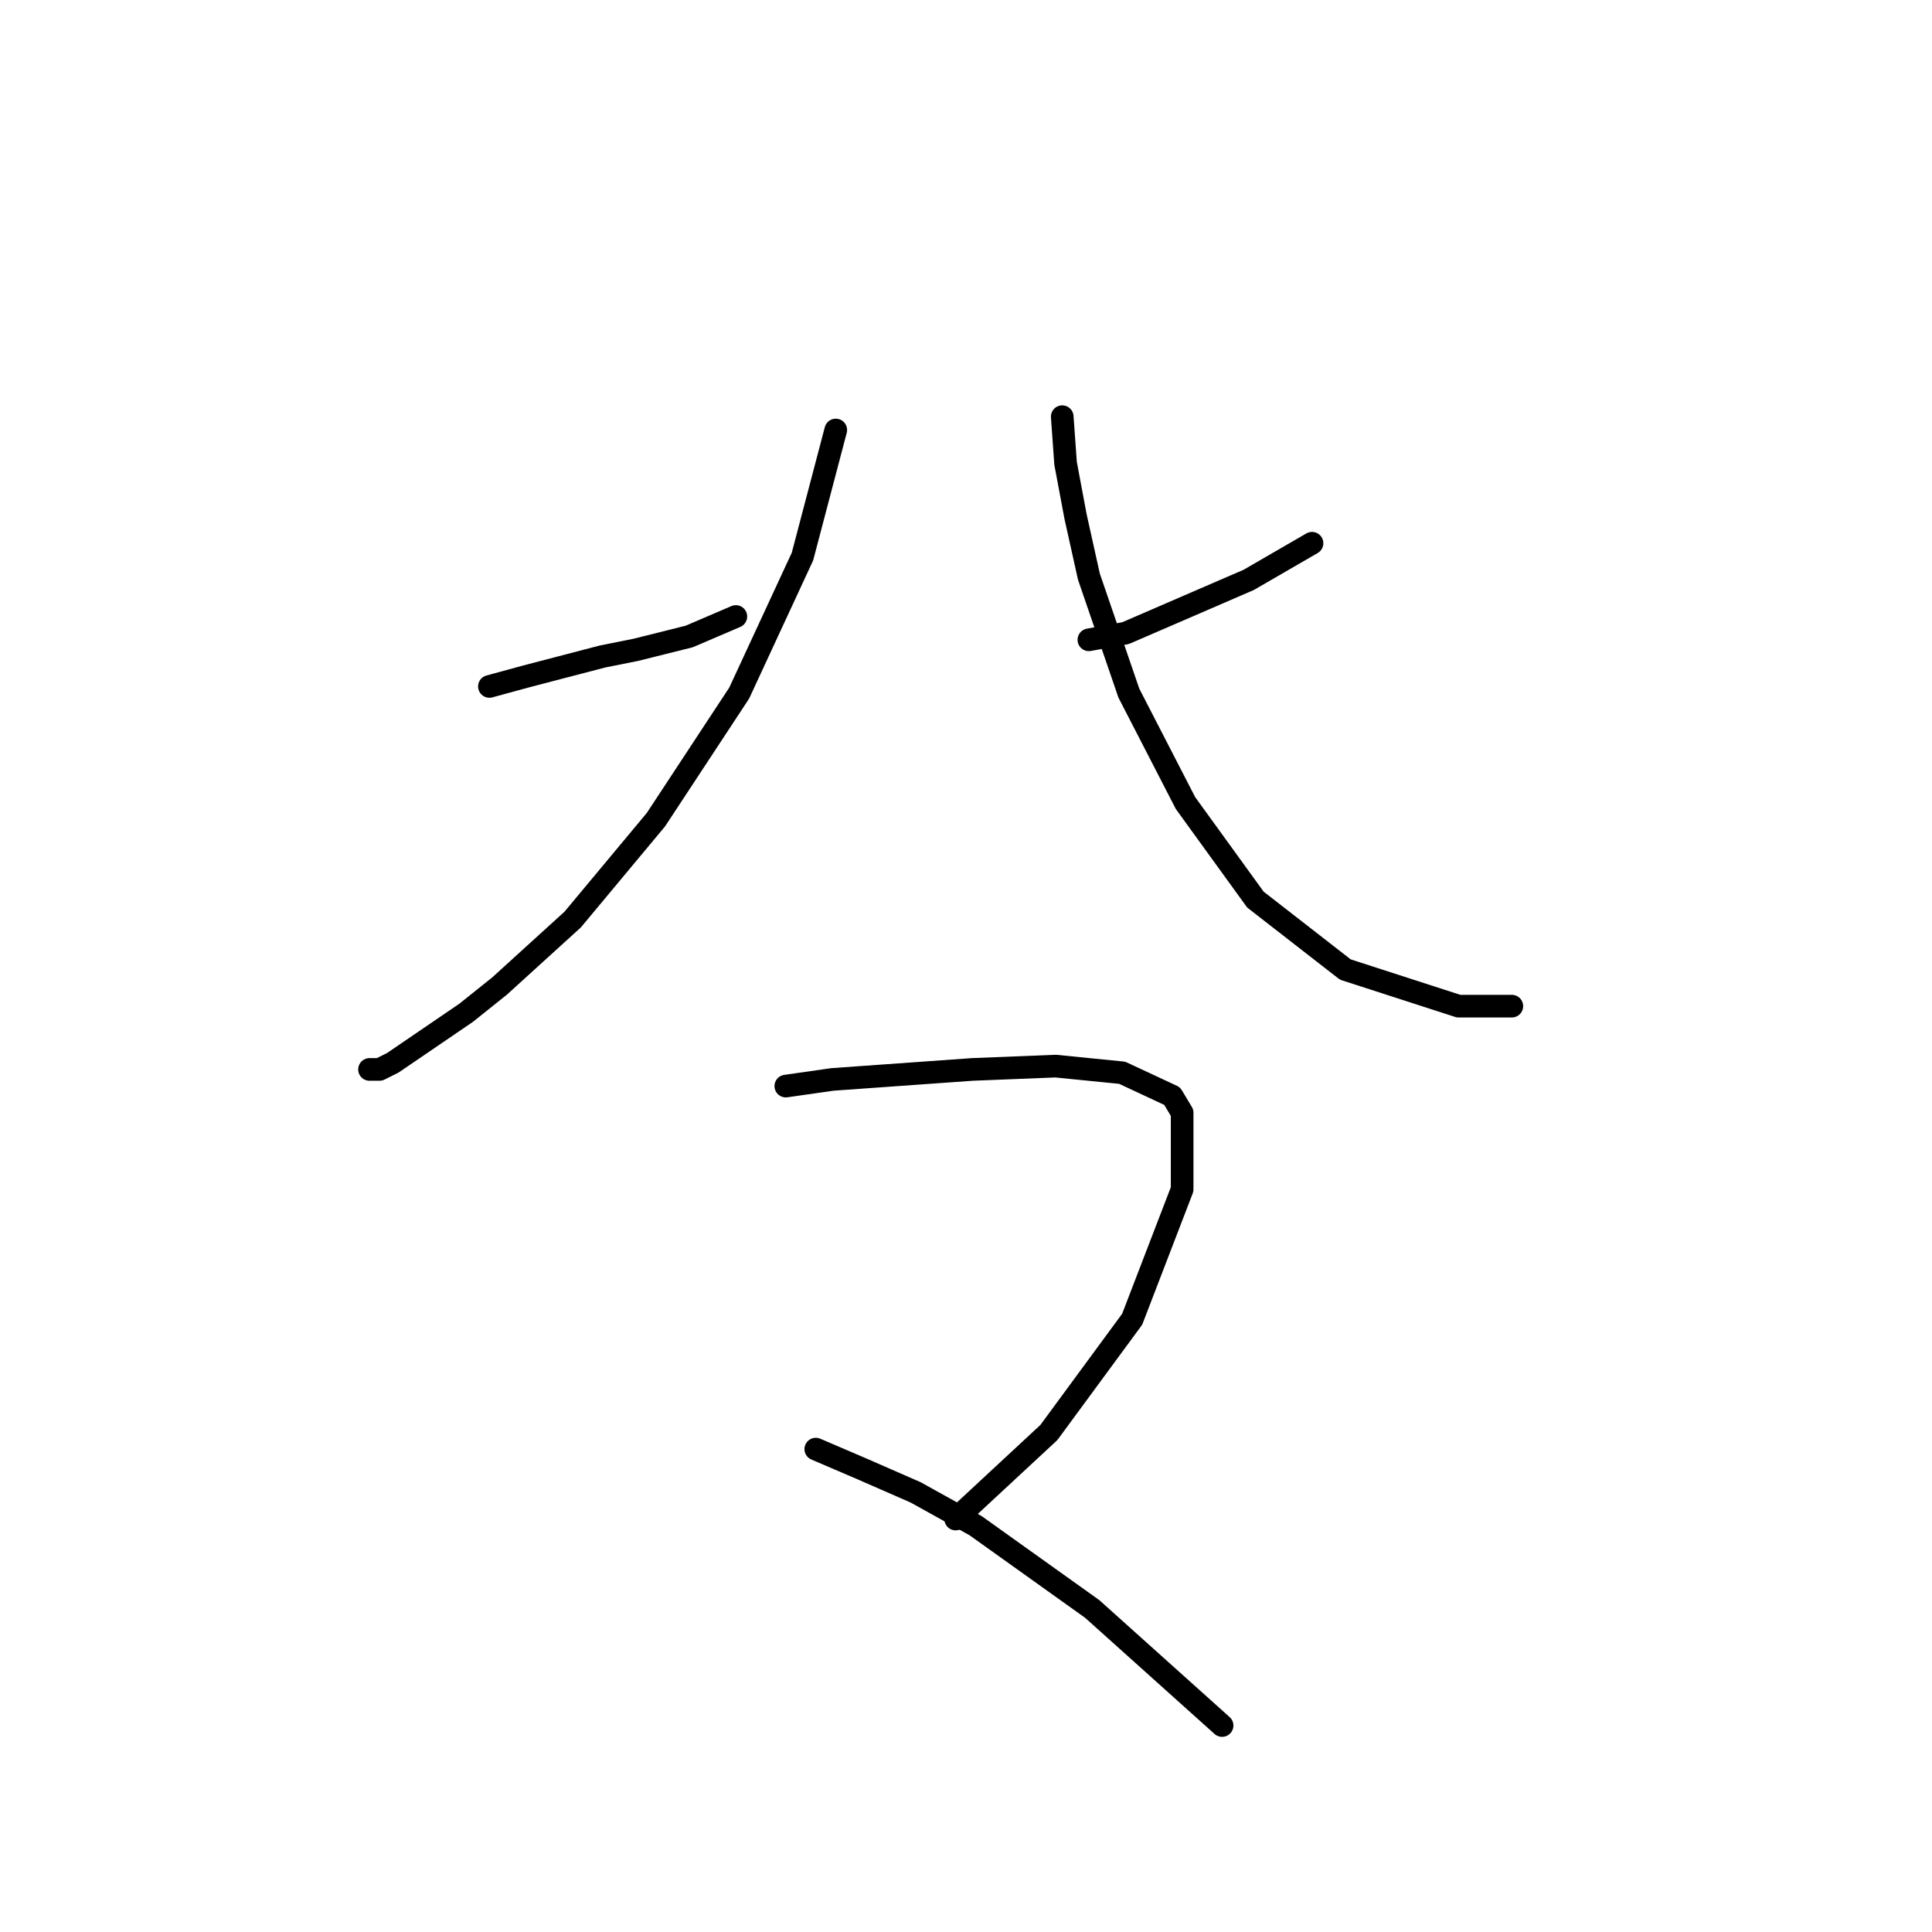 <?xml version="1.0" standalone="no"?>
    <svg width="256" height="256" xmlns="http://www.w3.org/2000/svg" version="1.1">
    <polyline stroke="black" stroke-width="3" stroke-linecap="round" fill="transparent" stroke-linejoin="round" points="64.849 90.957 69.703 89.633 79.853 86.985 84.266 86.102 91.327 84.337 97.505 81.689 97.505 81.689 " />
        <polyline stroke="black" stroke-width="3" stroke-linecap="round" fill="transparent" stroke-linejoin="round" points="110.744 56.977 106.331 73.746 97.946 91.839 86.914 108.609 75.881 121.848 66.173 130.674 61.76 134.204 52.051 140.823 50.286 141.706 48.962 141.706 48.962 141.706 " />
        <polyline stroke="black" stroke-width="3" stroke-linecap="round" fill="transparent" stroke-linejoin="round" points="173.849 71.981 165.465 76.835 149.137 83.896 144.282 84.778 144.282 84.778 " />
        <polyline stroke="black" stroke-width="3" stroke-linecap="round" fill="transparent" stroke-linejoin="round" points="140.752 55.211 141.193 61.39 142.517 68.45 144.282 76.394 149.578 91.839 157.08 106.402 166.347 119.2 178.262 128.467 193.267 133.321 200.327 133.321 200.327 133.321 " />
        <polyline stroke="black" stroke-width="3" stroke-linecap="round" fill="transparent" stroke-linejoin="round" points="104.124 143.912 110.302 143.03 116.481 142.589 122.659 142.147 128.837 141.706 139.869 141.265 148.695 142.147 155.315 145.236 156.639 147.443 156.639 157.593 150.019 174.803 138.987 189.808 126.63 201.281 126.63 201.281 " />
        <polyline stroke="black" stroke-width="3" stroke-linecap="round" fill="transparent" stroke-linejoin="round" points="108.096 192.014 114.274 194.662 121.335 197.751 129.278 202.164 144.724 213.196 161.934 228.642 161.934 228.642 " />
        </svg>